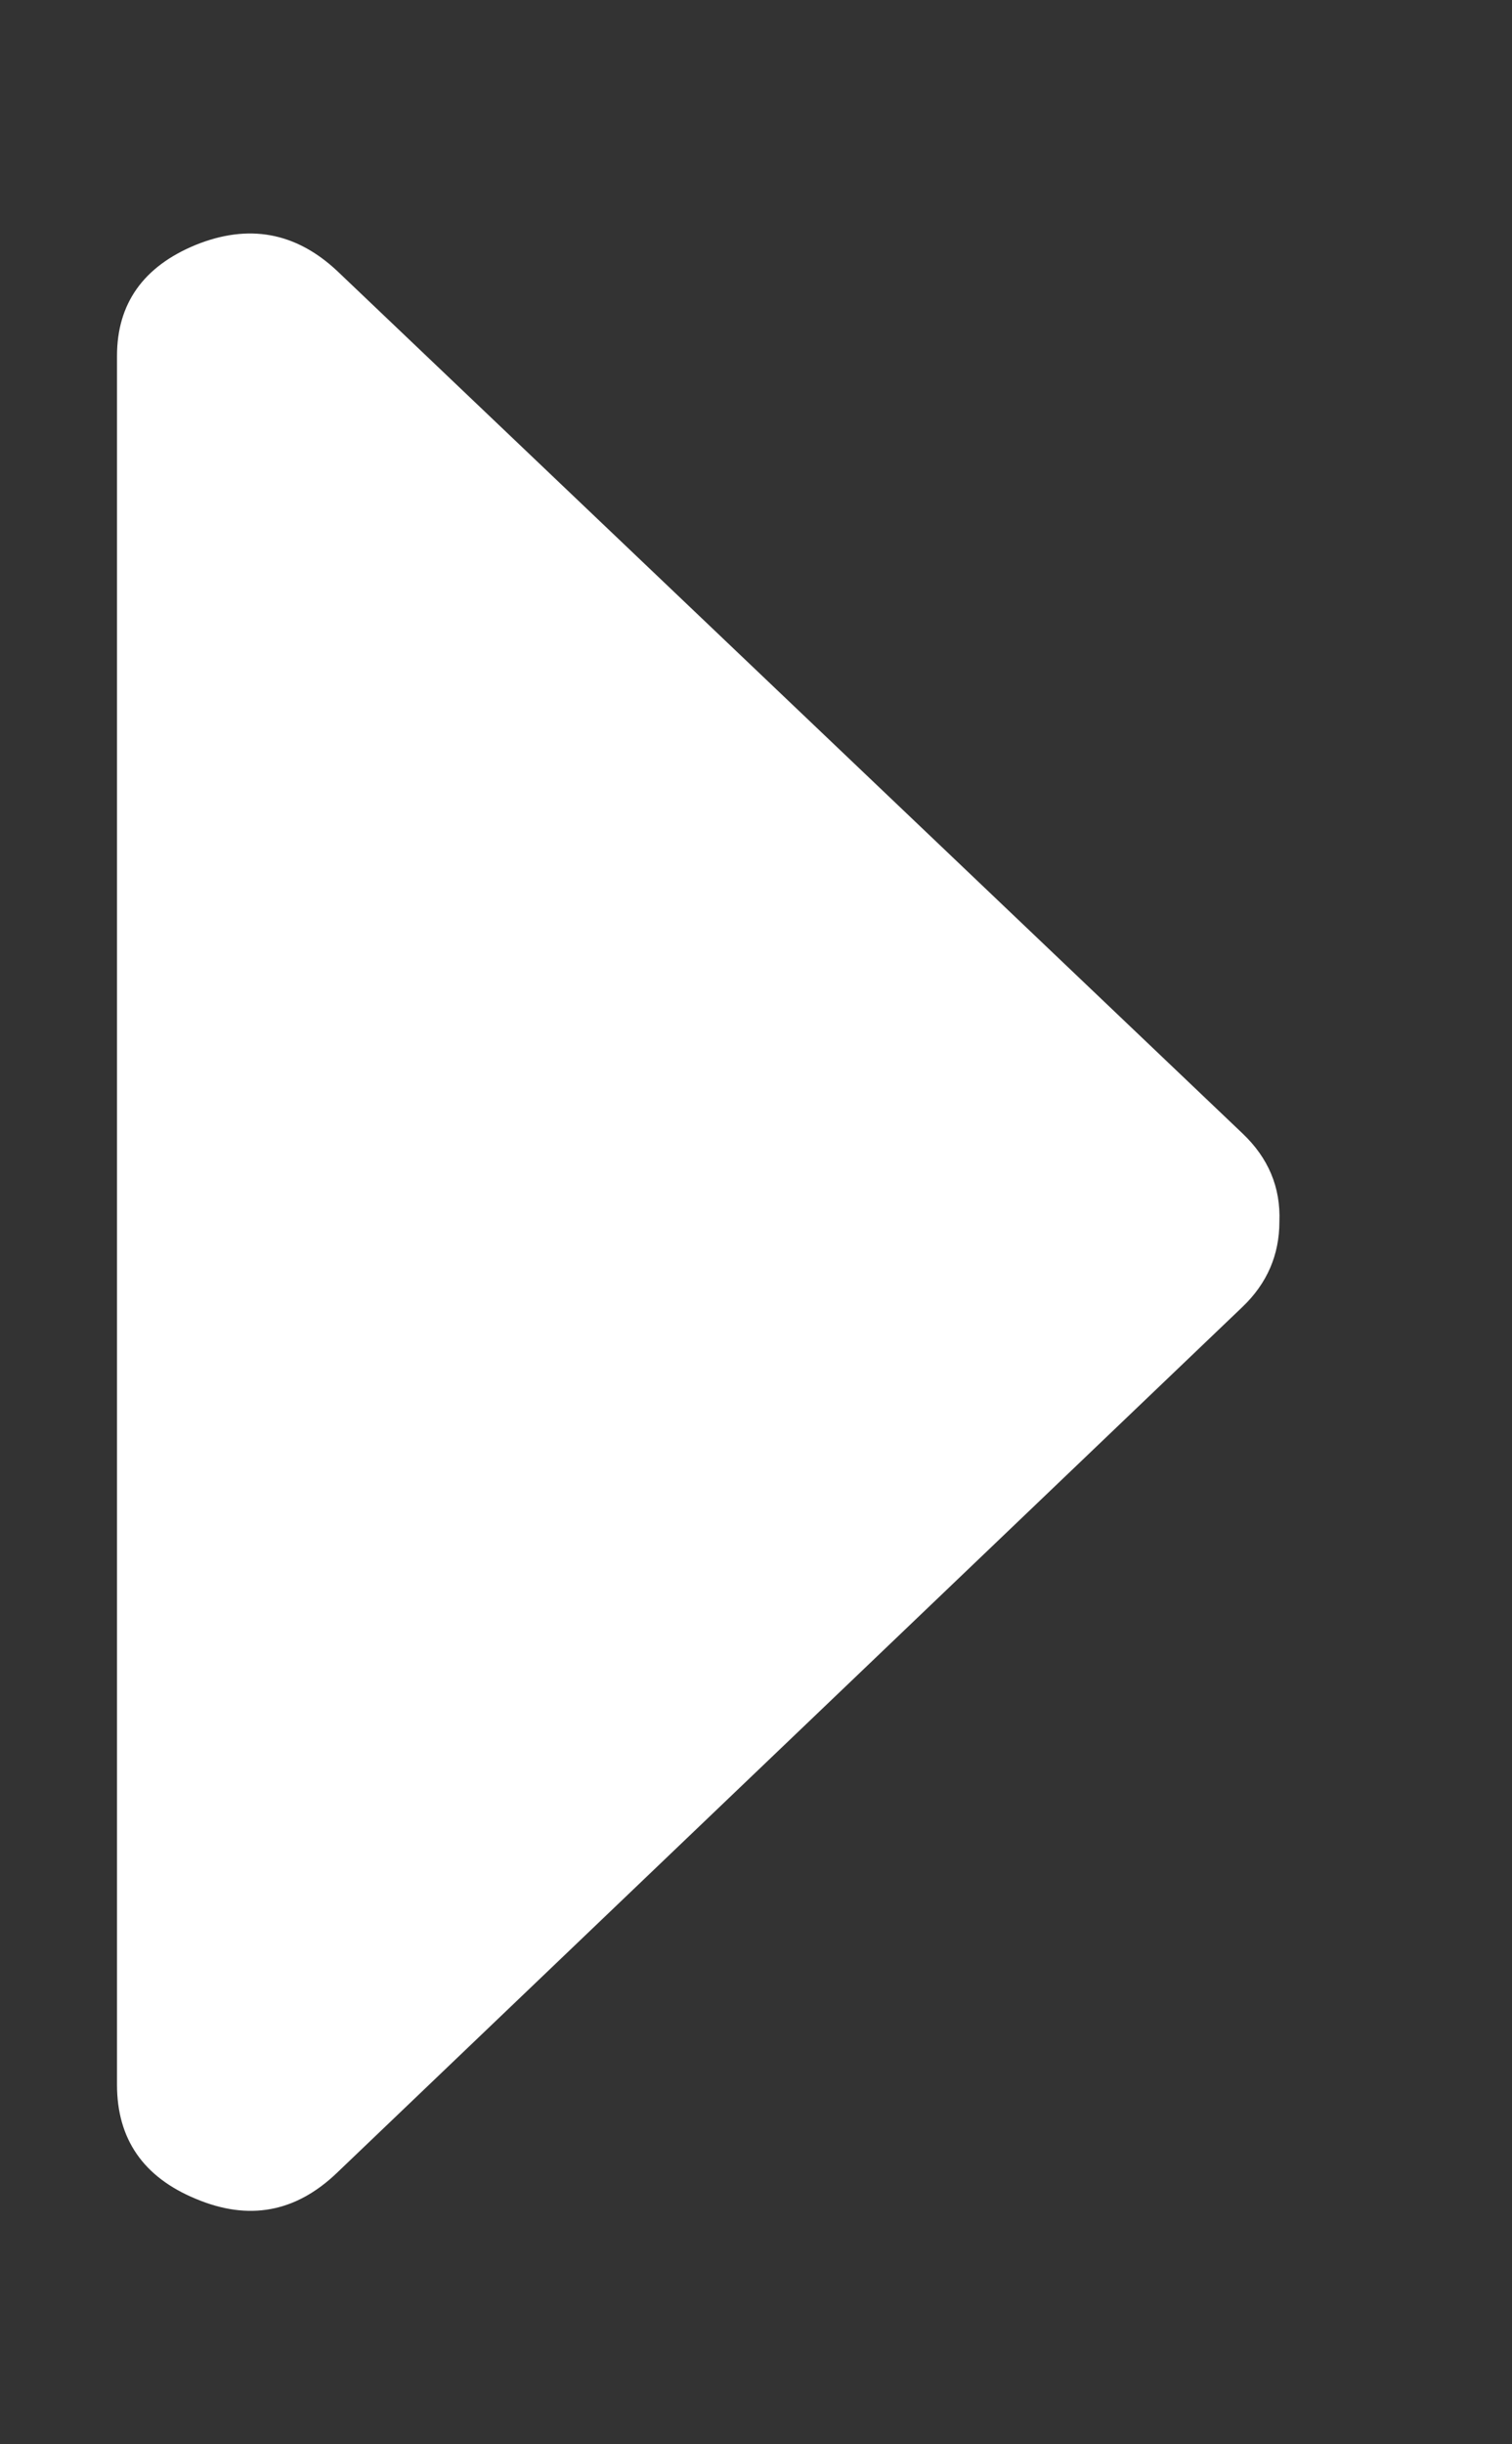 ﻿<svg version="1.1" xmlns="http://www.w3.org/2000/svg" xmlns:xlink="http://www.w3.org/1999/xlink" width="13" height="21"><rect width="100%" height="100%" fill="#333333" stroke="none"/><defs/><g><path fill="rgb(255,255,255)" stroke="none" paint-order="stroke fill markers" fill-rule="evenodd" d=" M 1.006 3.058 C 1.006 2.608 1.233 2.289 1.683 2.104 C 2.137 1.921 2.541 1.994 2.897 2.326 C 2.897 2.326 10.682 9.737 10.682 9.737 C 10.905 9.948 11.012 10.201 11 10.497 C 11 10.781 10.894 11.027 10.682 11.229 C 10.682 11.229 2.897 18.668 2.897 18.668 C 2.541 19.009 2.137 19.082 1.683 18.891 C 1.233 18.705 1.006 18.378 1.006 17.911 C 1.006 17.911 1.006 3.058 1.006 3.058 C 1.006 3.058 1.006 3.058 1.006 3.058 Z"/></g></svg>